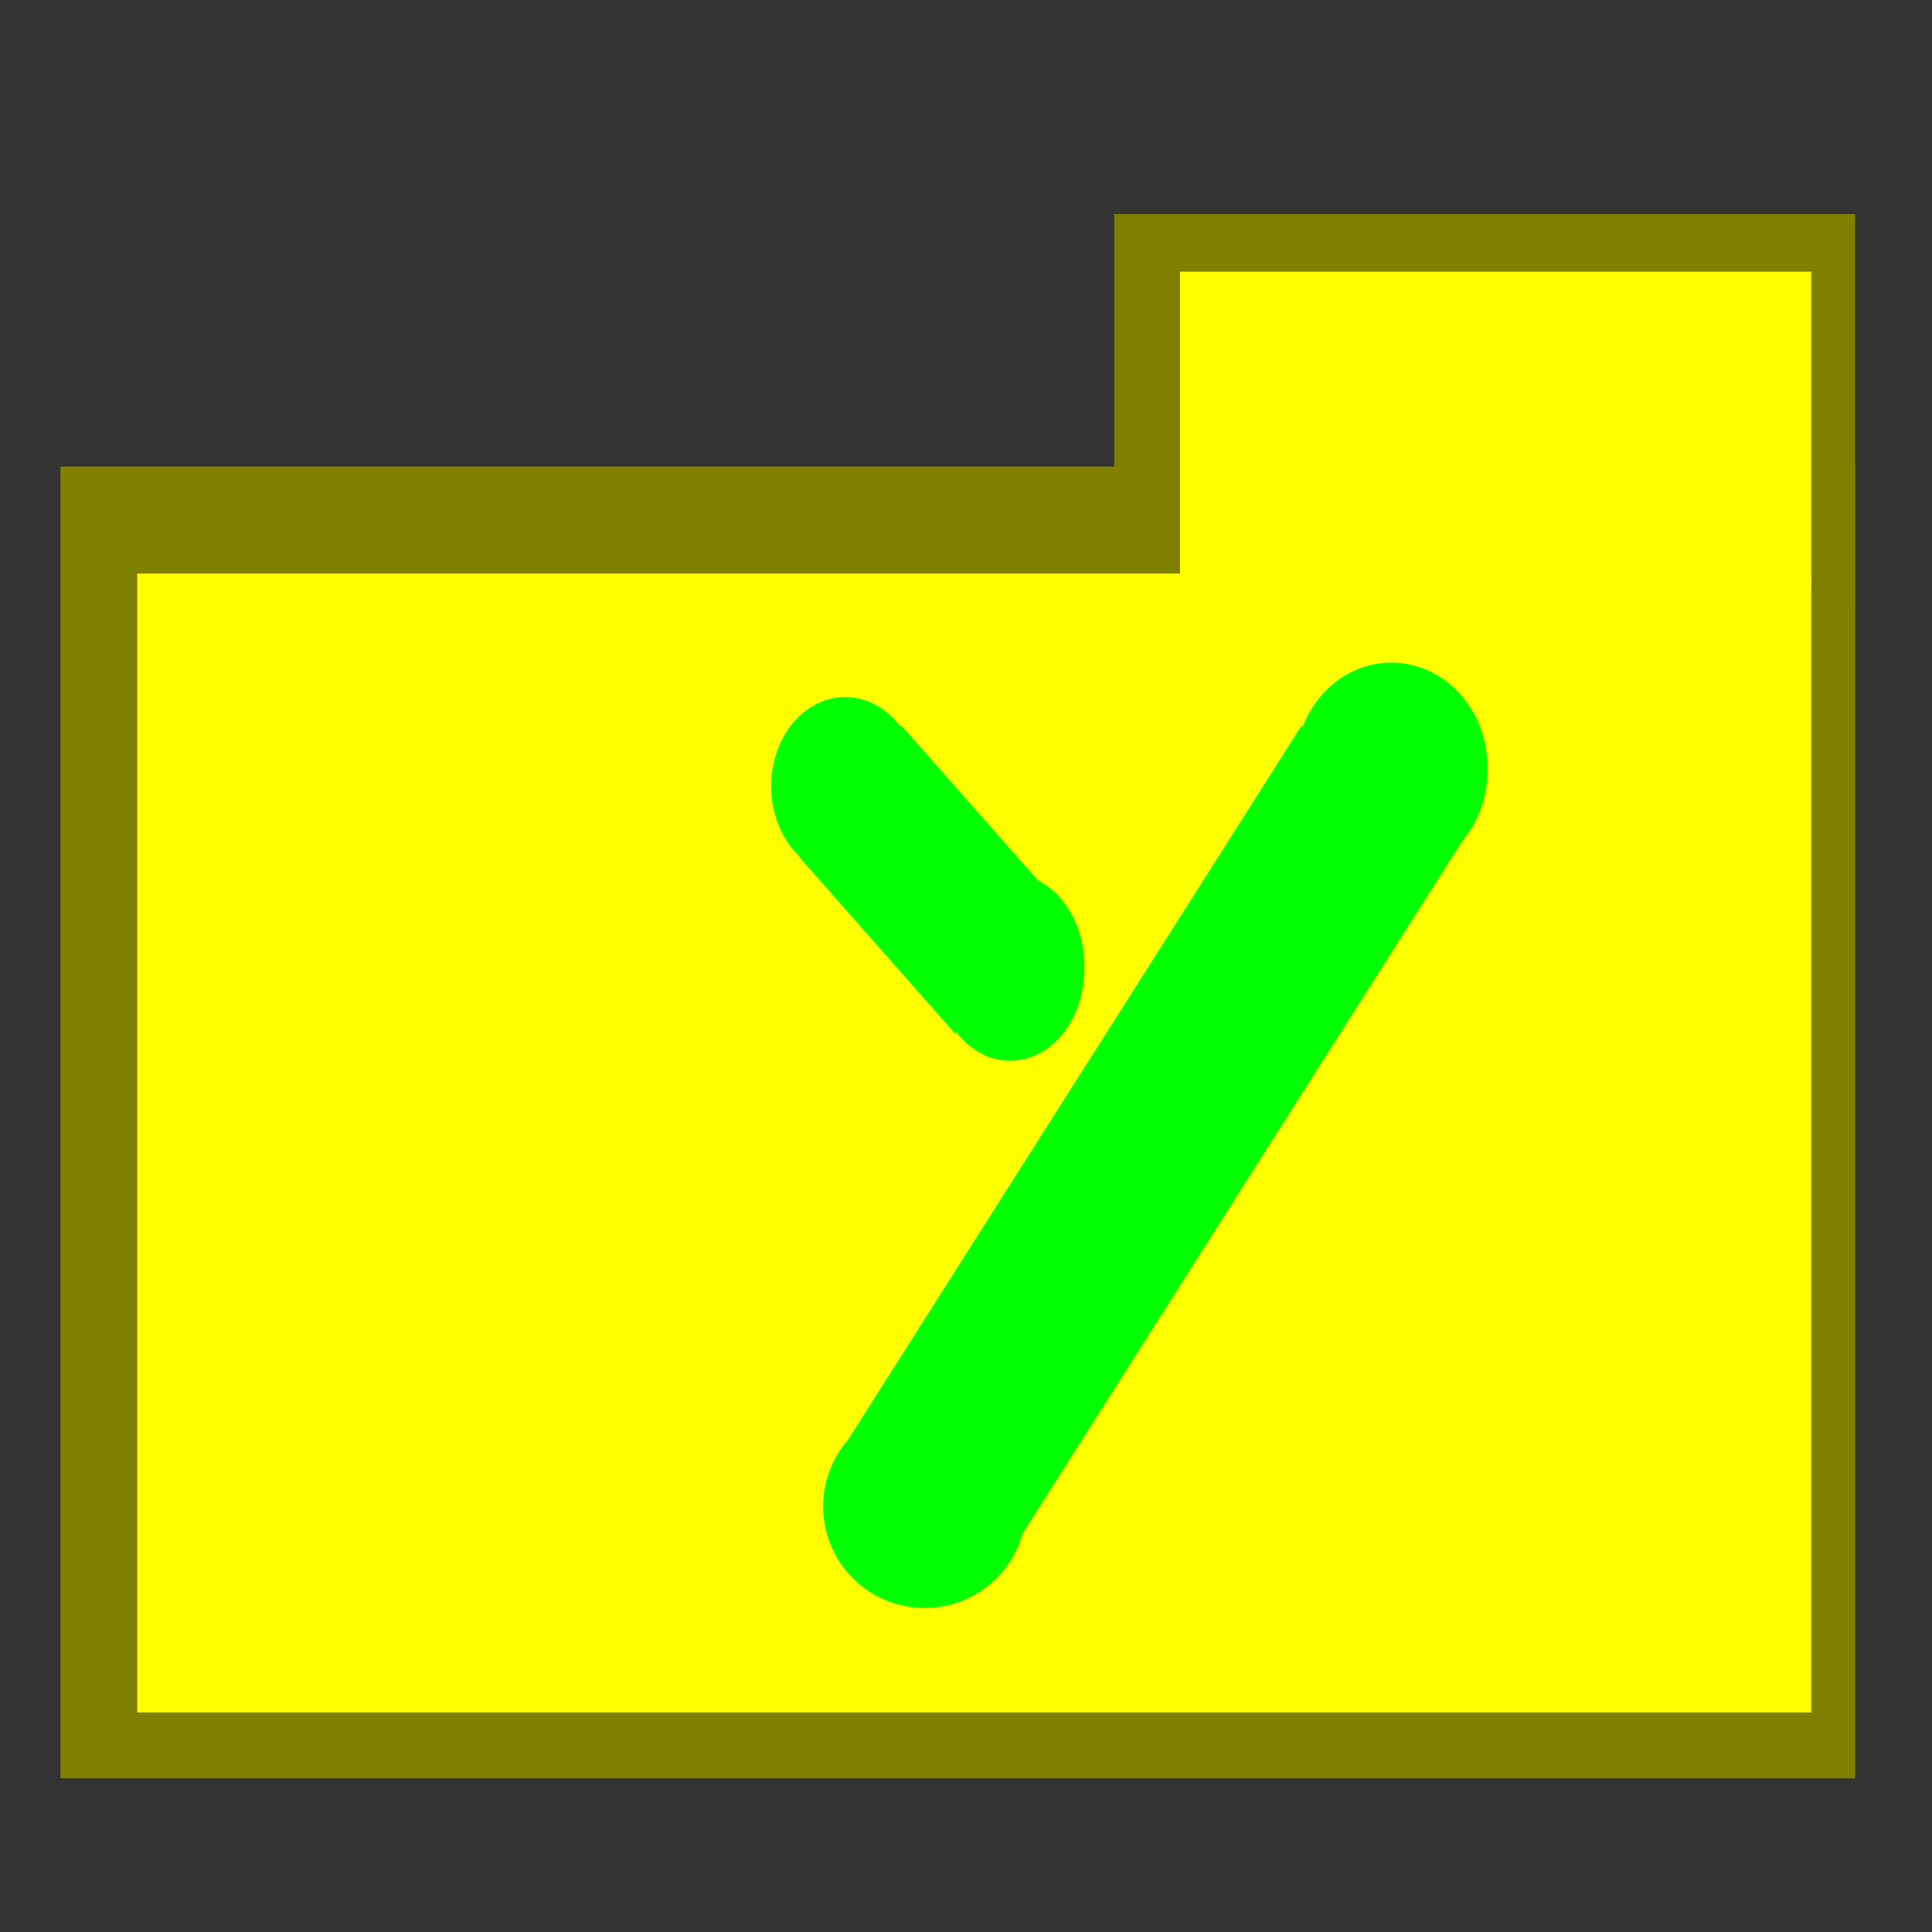 <?xml version="1.0" encoding="UTF-8" standalone="no"?>
<!-- Created with Inkscape (http://www.inkscape.org/) -->
<svg
   xmlns:dc="http://purl.org/dc/elements/1.1/"
   xmlns:cc="http://web.resource.org/cc/"
   xmlns:rdf="http://www.w3.org/1999/02/22-rdf-syntax-ns#"
   xmlns:svg="http://www.w3.org/2000/svg"
   xmlns="http://www.w3.org/2000/svg"
   xmlns:sodipodi="http://sodipodi.sourceforge.net/DTD/sodipodi-0.dtd"
   xmlns:inkscape="http://www.inkscape.org/namespaces/inkscape"
   width="64px"
   height="64px"
   id="svg2383"
   sodipodi:version="0.32"
   inkscape:version="0.45"
   sodipodi:modified="true">
  <rect width="100%" height="100%" fill="#333333" stroke="none"/>
  <defs
     id="defs2385" />
  <sodipodi:namedview
     id="base"
     pagecolor="#ffffff"
     bordercolor="#666666"
     borderopacity="1.0"
     inkscape:pageopacity="0.0"
     inkscape:pageshadow="2"
     inkscape:zoom="5.5"
     inkscape:cx="32"
     inkscape:cy="32"
     inkscape:current-layer="layer1"
     showgrid="true"
     inkscape:document-units="px"
     inkscape:grid-bbox="true"
     inkscape:window-width="744"
     inkscape:window-height="573"
     inkscape:window-x="66"
     inkscape:window-y="87" />
  <g
     id="layer1"
     inkscape:label="Layer 1"
     inkscape:groupmode="layer">
    <rect
       style="opacity:1;fill:#808000;fill-opacity:1"
       id="rect2393"
       width="59.455"
       height="43.455"
       x="2"
       y="15.455" />
    <rect
       style="opacity:1;fill:#808000;fill-opacity:1"
       id="rect2395"
       width="24.545"
       height="12.909"
       x="36.909"
       y="7.091" />
    <rect
       style="opacity:1;fill:#ffff00;fill-opacity:1"
       id="rect2397"
       width="55.455"
       height="37.727"
       x="4.545"
       y="19" />
    <rect
       style="opacity:1;fill:#ffff00;fill-opacity:1"
       id="rect2399"
       width="20.909"
       height="10.455"
       x="39.091"
       y="9" />
    <rect
       style="opacity:1;fill:#00ff00;fill-opacity:1"
       id="rect2401"
       width="28"
       height="6.545"
       x="-25.189"
       y="49.292"
       transform="matrix(0.536,-0.844,0.844,0.536,0,0)" />
    <path
       sodipodi:type="arc"
       style="opacity:1;fill:#00ff00;fill-opacity:1"
       id="path2403"
       sodipodi:cx="22.90909"
       sodipodi:cy="49.18182"
       sodipodi:rx="3.090909"
       sodipodi:ry="3.1818182"
       d="M 26 49.182 A 3.091 3.182 0 1 1  19.818,49.182 A 3.091 3.182 0 1 1  26 49.182 z"
       transform="matrix(1.088,0,0,1.057,5.706,-2.083)" />
    <path
       sodipodi:type="arc"
       style="opacity:1;fill:#00ff00;fill-opacity:1"
       id="path2405"
       sodipodi:cx="24.454546"
       sodipodi:cy="29.09091"
       sodipodi:rx="3.1818182"
       sodipodi:ry="3.2727273"
       d="M 27.636 29.091 A 3.182 3.273 0 1 1  21.273,29.091 A 3.182 3.273 0 1 1  27.636 29.091 z"
       transform="matrix(1,0,0,1.056,21.636,-5.253)" />
    <path
       sodipodi:type="arc"
       style="opacity:1;fill:#00ff00;fill-opacity:1"
       id="path2407"
       sodipodi:cx="28.636364"
       sodipodi:cy="26.454546"
       sodipodi:rx="3.3636363"
       sodipodi:ry="2.6363637"
       d="M 32 26.455 A 3.364 2.636 0 1 1  25.273,26.455 A 3.364 2.636 0 1 1  32 26.455 z"
       transform="matrix(0.73,0,0,1.155,12.558,1.486)" />
    <rect
       style="opacity:1;fill:#00ff00;fill-opacity:1"
       id="rect2409"
       width="7.807"
       height="5.52"
       x="39"
       y="-6.602"
       transform="matrix(0.662,0.75,-0.609,0.793,0,0)" />
    <path
       sodipodi:type="arc"
       style="opacity:1;fill:#00ff00;fill-opacity:1"
       id="path2411"
       sodipodi:cx="11.909091"
       sodipodi:cy="26.545454"
       sodipodi:rx="2.6363637"
       sodipodi:ry="2.3636363"
       d="M 14.545 26.545 A 2.636 2.364 0 1 1  9.273,26.545 A 2.636 2.364 0 1 1  14.545 26.545 z"
       transform="matrix(0.931,0,0,1.25,16.912,-7.136)" />
  </g>
</svg>
